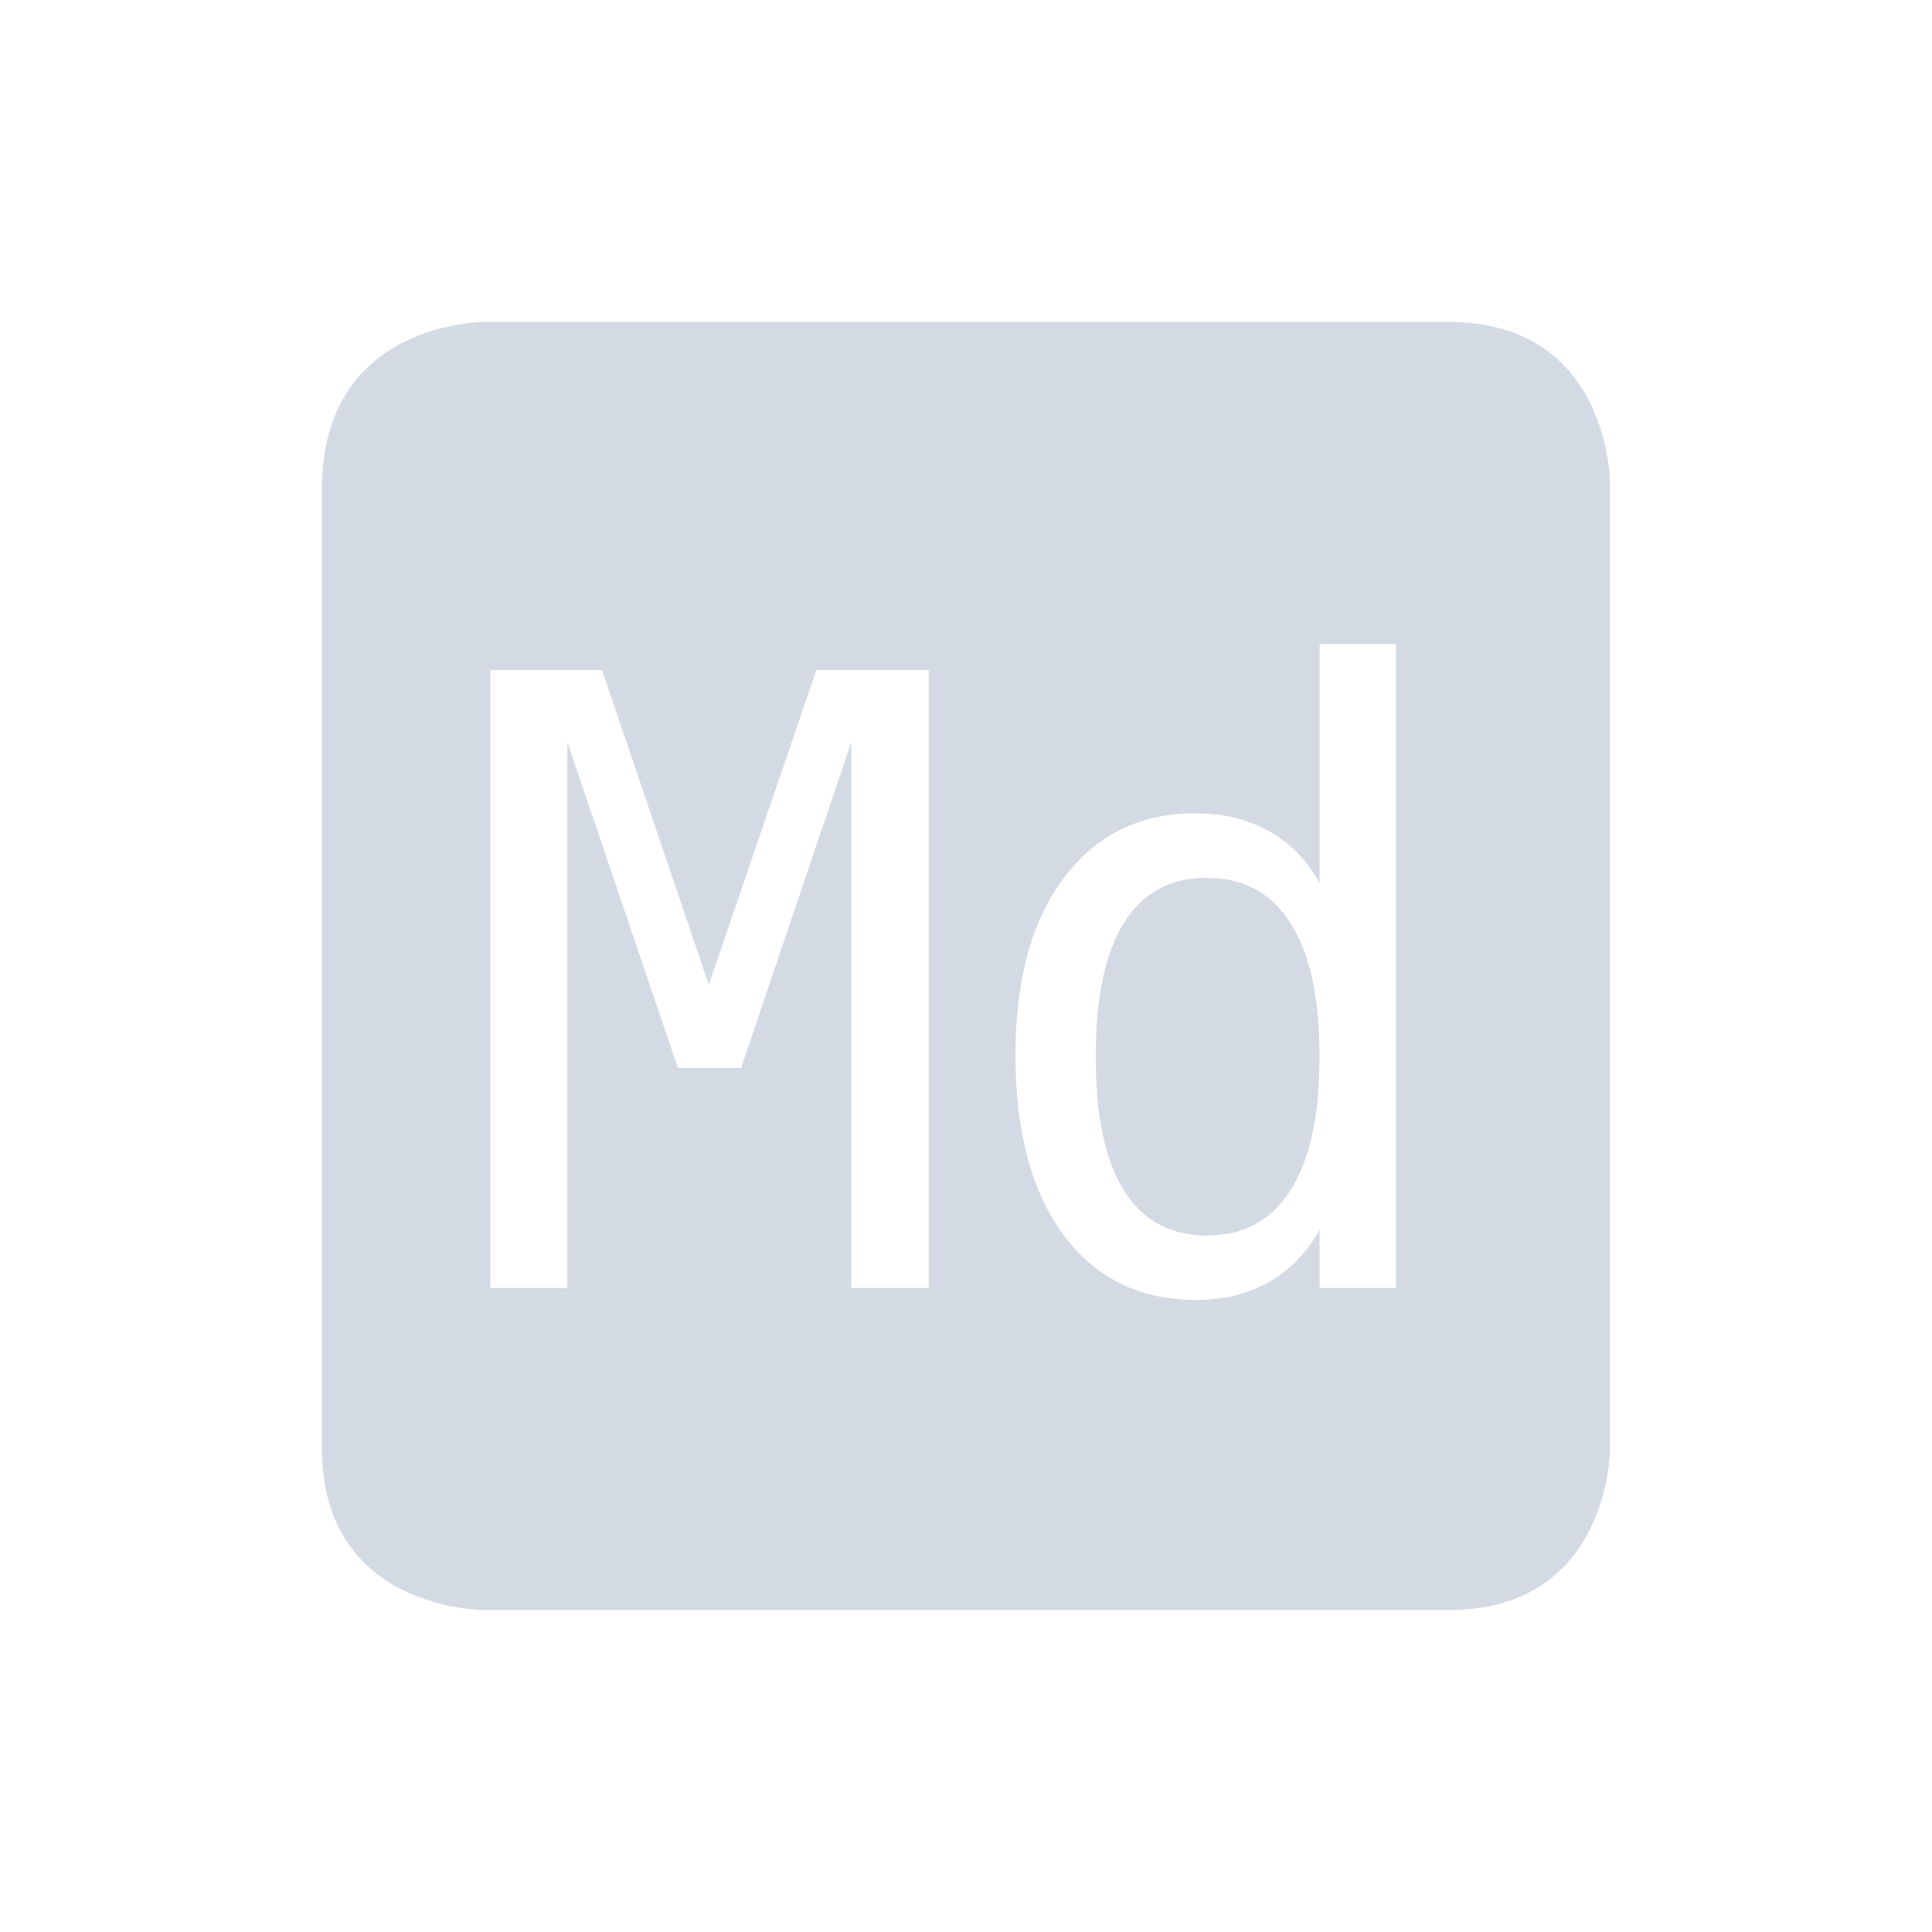 <?xml version="1.0" encoding="UTF-8" standalone="no"?>
<svg xmlns="http://www.w3.org/2000/svg" height="24" width="24" version="1.1" viewBox="0 0 24 24">
 <g transform="translate(-472 -648.36)">
  <path style="color:#bebebe" d="m478 652.36s-2 0-2 2.062v11.938c0 2 2 2 2 2h12c2 0 2-2 2-2v-12s0-2-2-2h-12zm10.393 4h0.947v8h-0.947v-0.725c-0.158 0.284-0.367 0.502-0.631 0.652-0.261 0.147-0.563 0.221-0.906 0.221-0.696 0-1.244-0.269-1.645-0.807-0.398-0.542-0.596-1.287-0.596-2.236 0-0.936 0.201-1.67 0.602-2.201 0.401-0.535 0.946-0.801 1.639-0.801 0.346 0 0.652 0.076 0.916 0.227 0.264 0.147 0.47 0.362 0.621 0.646v-2.977zm-10.303 0.324h1.389l1.326 3.908 1.336-3.908h1.395v7.676h-0.961v-6.781l-1.369 4.047h-0.785l-1.373-4.047v6.781h-0.957v-7.676zm8.904 2.58c-0.456 0-0.8 0.187-1.033 0.561-0.233 0.374-0.35 0.929-0.35 1.662s0.117 1.286 0.35 1.66c0.233 0.374 0.577 0.561 1.033 0.561s0.803-0.189 1.039-0.566c0.24-0.377 0.359-0.928 0.359-1.654 0-0.73-0.119-1.283-0.359-1.656-0.236-0.377-0.583-0.566-1.039-0.566z" fill="#d3dae3"/>
 </g>
</svg>
